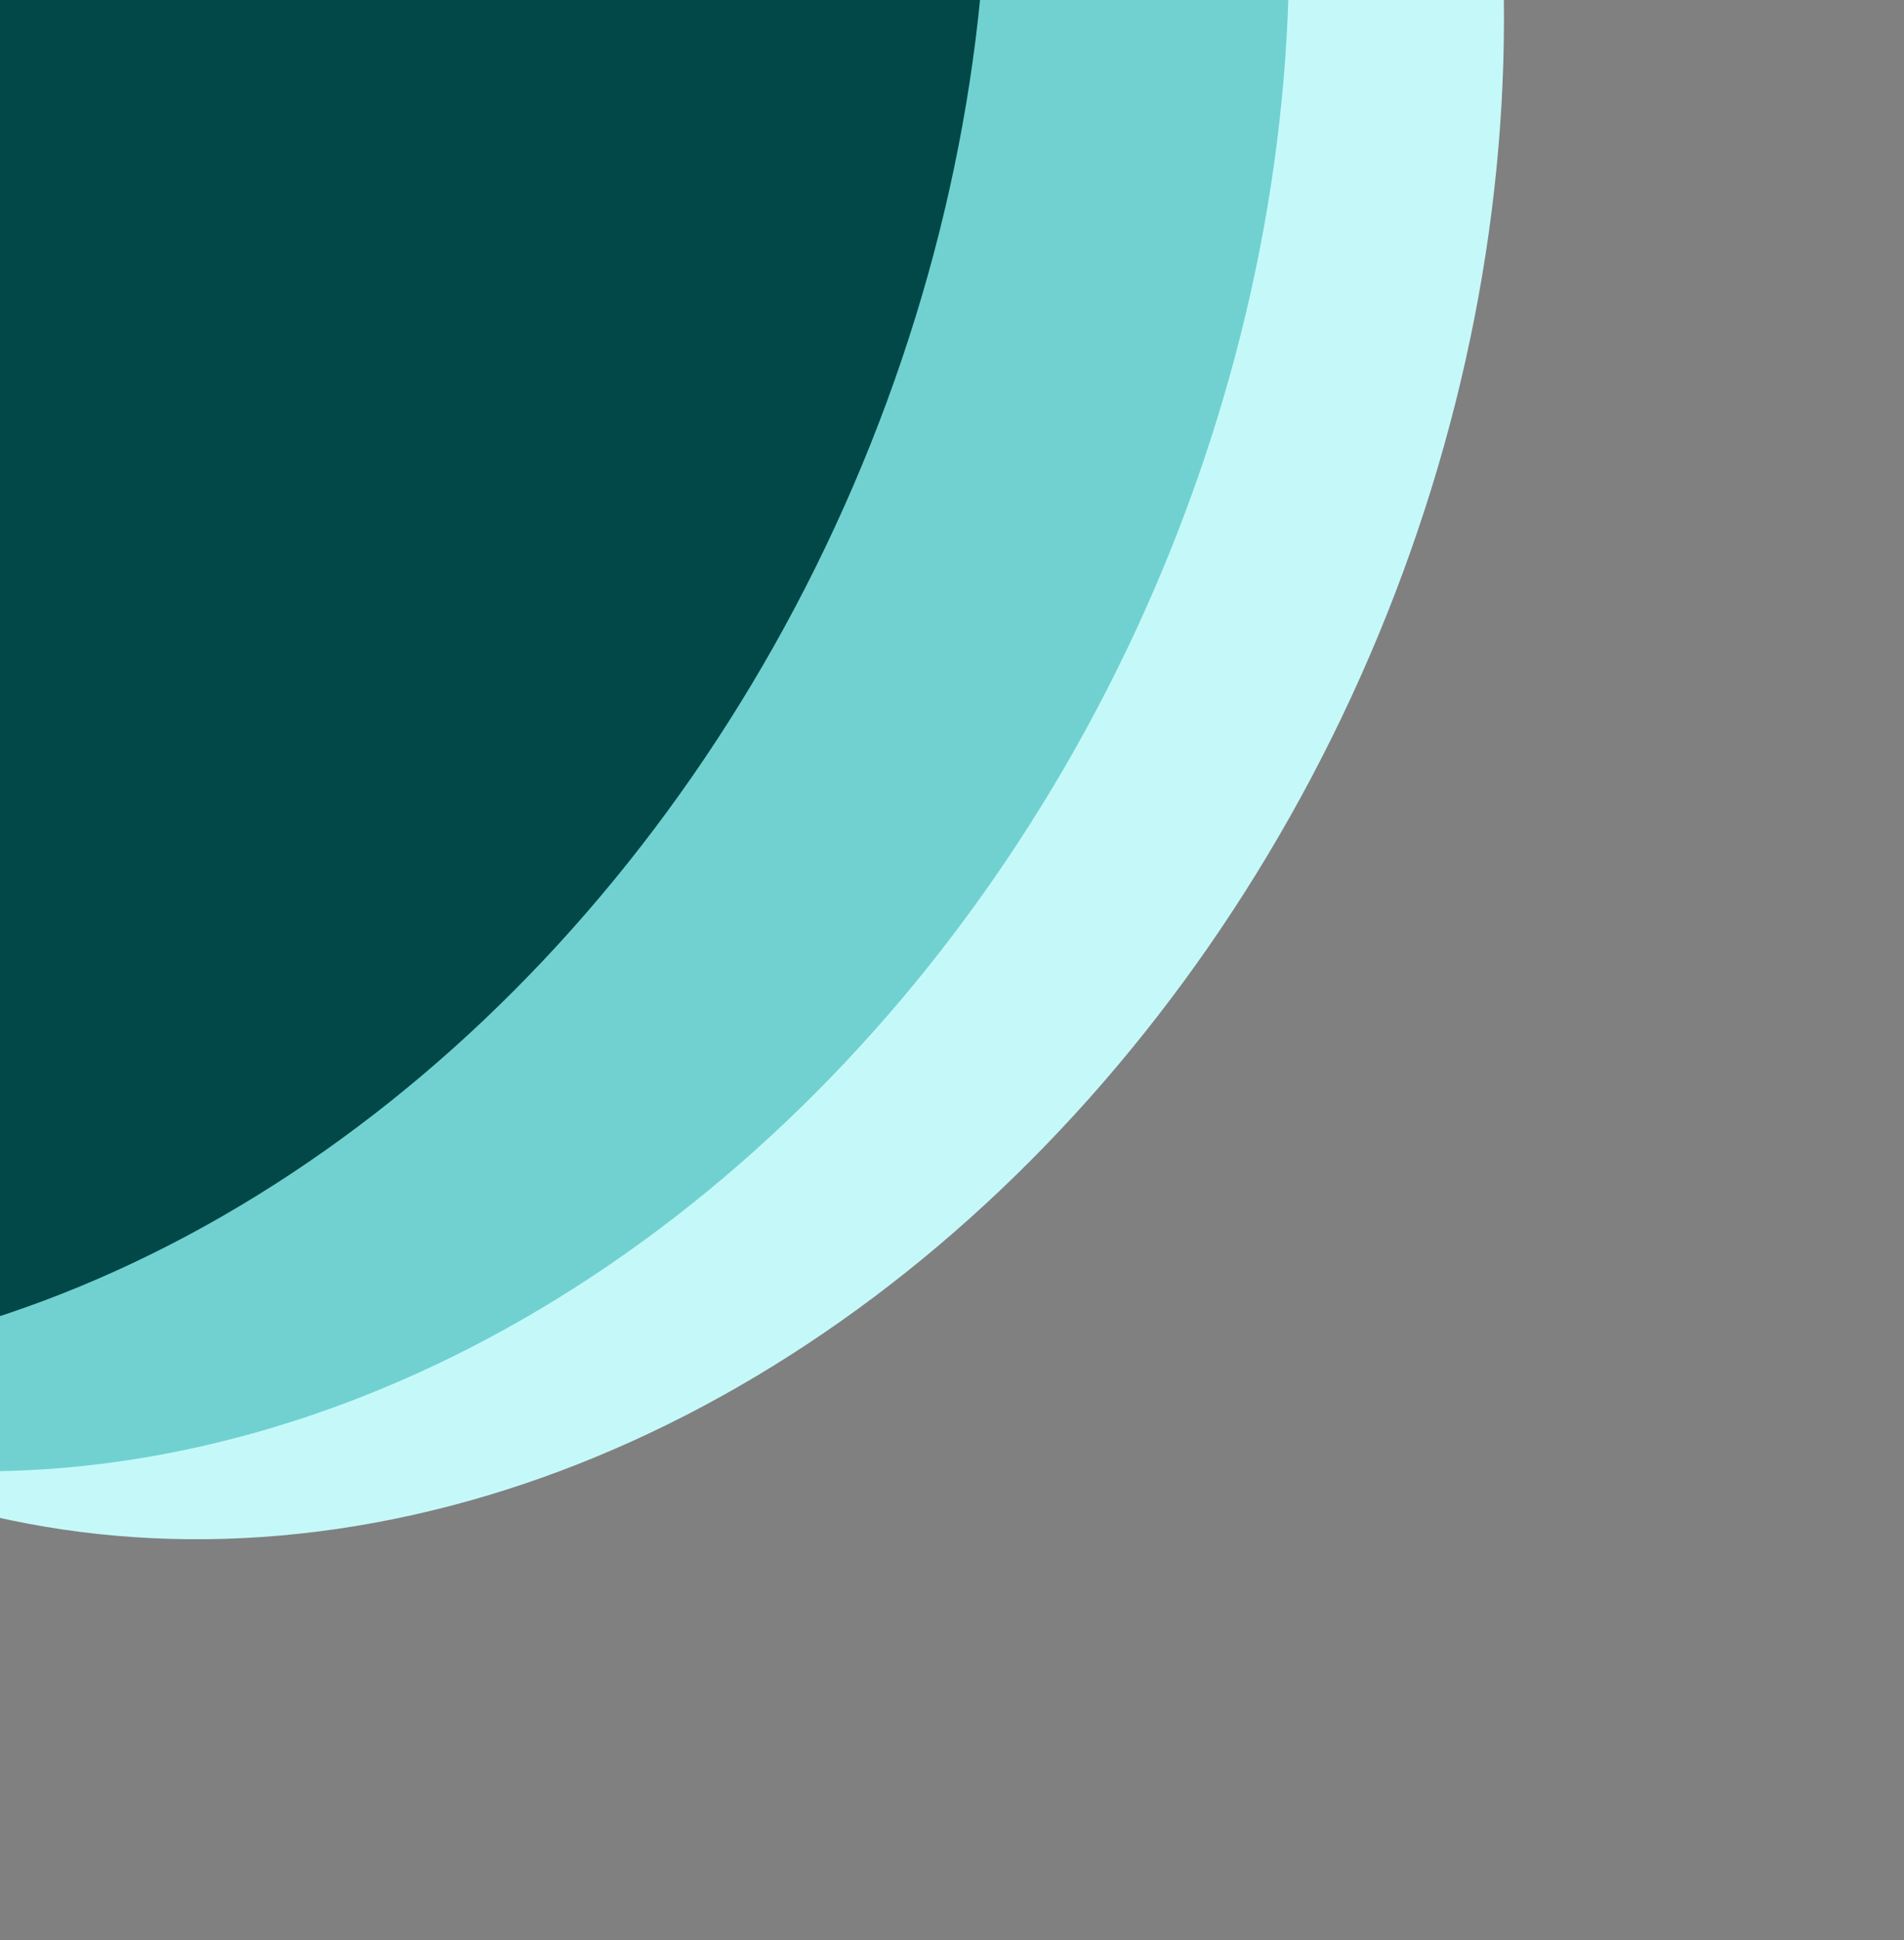 <svg width="756" height="770" viewBox="0 0 756 770" fill="none" xmlns="http://www.w3.org/2000/svg">
<rect x="0" y="0" width="756" height="770" fill="#808080" stroke="none"/>
<ellipse cx="149.822" cy="90.578" rx="429" ry="535.5" transform="rotate(-156.697 149.822 90.578)" fill="#C5F9F9"/>
<ellipse cx="64.521" cy="63.636" rx="429" ry="535.5" transform="rotate(-156.697 64.521 63.636)" fill="#71D1D1"/>
<ellipse cx="-55.157" cy="22.976" rx="429" ry="535.5" transform="rotate(-156.697 -55.157 22.976)" fill="#024848"/>
</svg>
